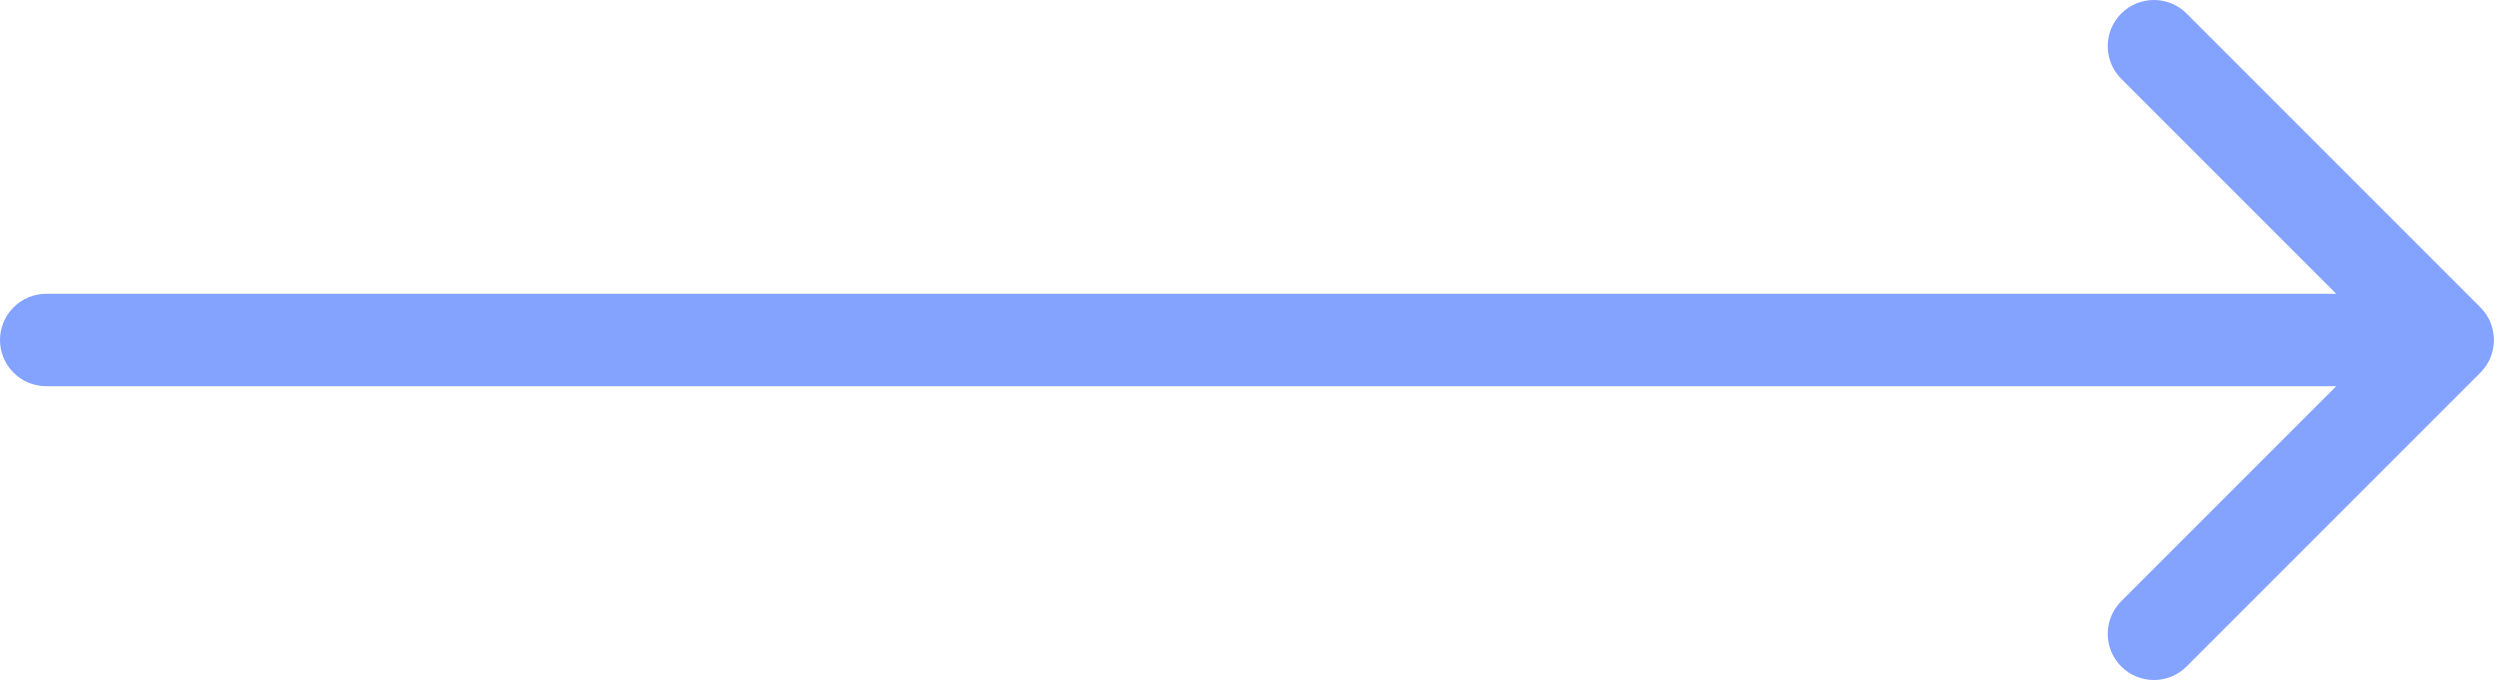 <svg width="113" height="31" viewBox="0 0 113 31" fill="none" xmlns="http://www.w3.org/2000/svg">
<path fill-rule="evenodd" clip-rule="evenodd" d="M98.833 0.611L112.114 13.893C112.929 14.708 112.929 16.029 112.114 16.844L98.833 30.125C98.018 30.94 96.696 30.94 95.881 30.125C95.066 29.31 95.066 27.989 95.881 27.174L105.6 17.455H2.087C0.934 17.455 0 16.521 0 15.368C0 14.216 0.934 13.281 2.087 13.281H105.6L95.881 3.563C95.066 2.748 95.066 1.426 95.881 0.611C96.696 -0.204 98.018 -0.204 98.833 0.611Z" fill="#84A2FF"/>
</svg>
